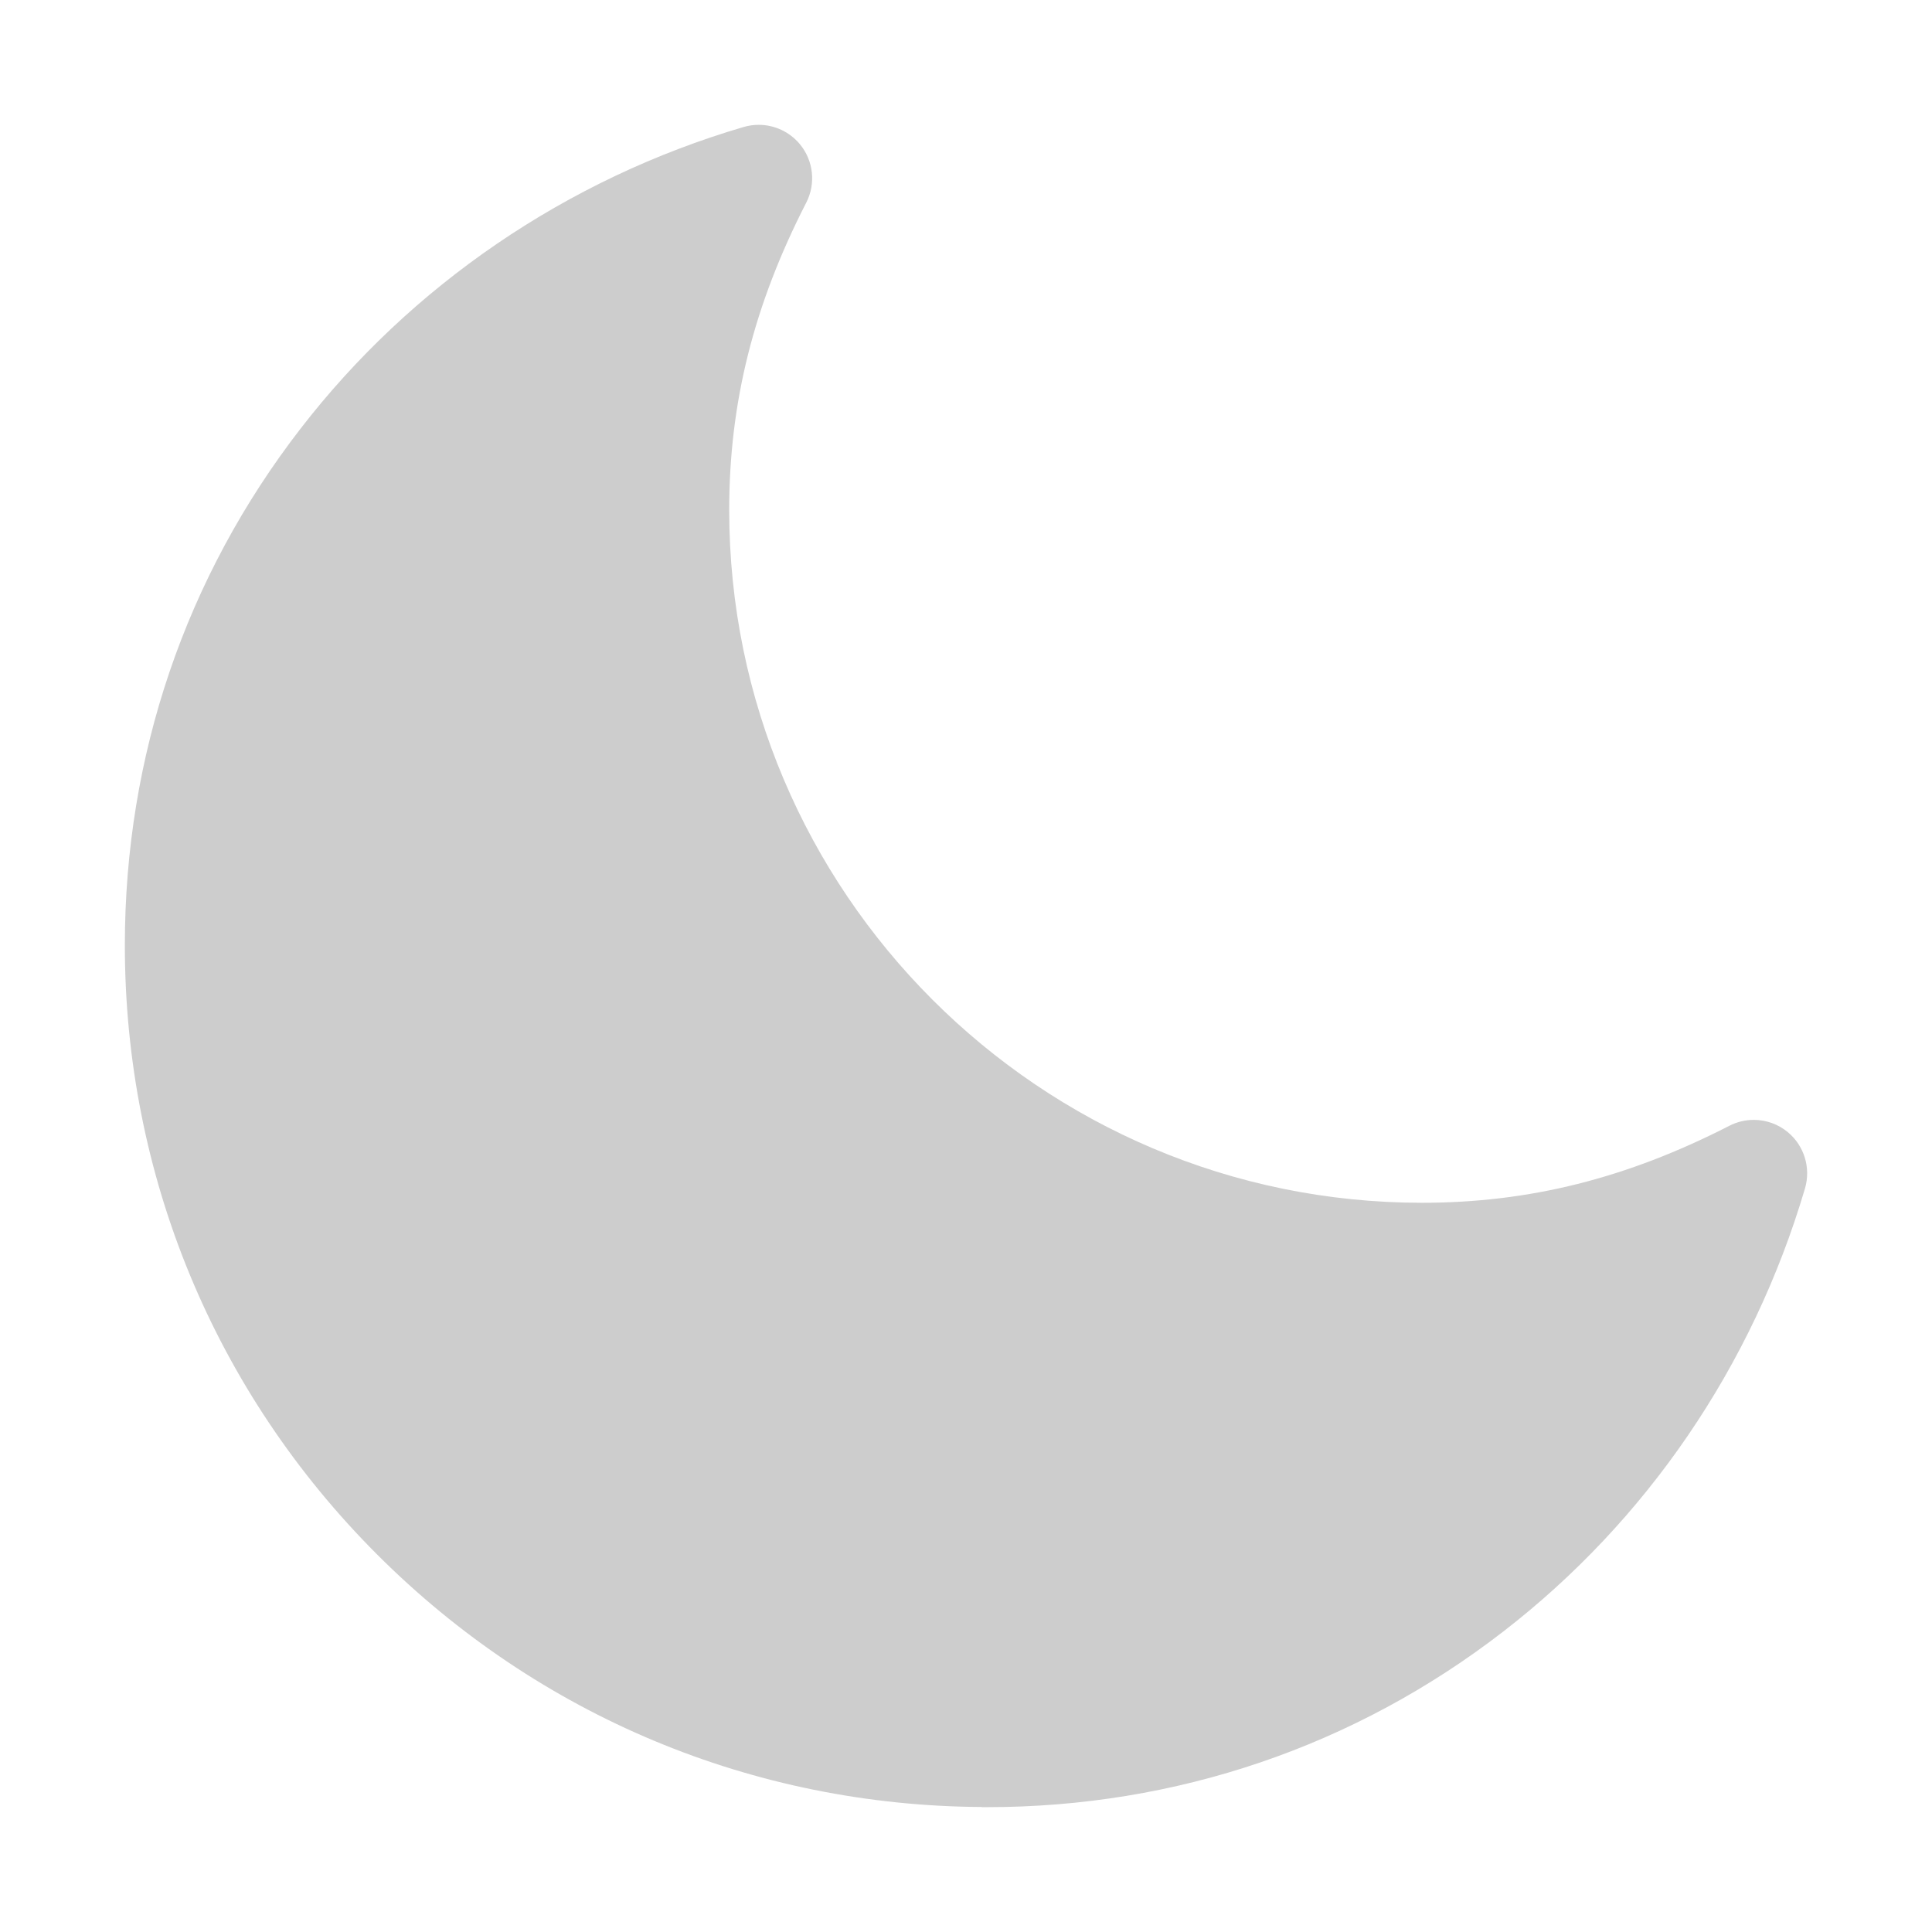 <?xml version="1.0" standalone="no"?><!DOCTYPE svg PUBLIC "-//W3C//DTD SVG 1.1//EN" "http://www.w3.org/Graphics/SVG/1.1/DTD/svg11.dtd"><svg t="1497976735662" class="icon" style="" viewBox="0 0 1024 1024" version="1.1" xmlns="http://www.w3.org/2000/svg" p-id="35525" xmlns:xlink="http://www.w3.org/1999/xlink" width="64" height="64"><defs><style type="text/css"></style></defs><path d="M520.43 957.833l-0.102-0.089c-121.032-0.685-234.717-48.118-320.386-133.77C113.681 737.696 66.172 622.995 66.172 500.961c0-100.321 32.208-195.018 93.174-273.833 29.197-37.777 64.151-70.67 103.861-97.796 40.137-27.395 84.17-48.266 130.91-62.016 2.589-0.77 5.294-1.148 8.002-1.148 8.435 0 16.394 3.725 21.819 10.238 7.229 8.73 8.567 20.876 3.401 30.988-27.87 54.316-40.846 106.061-40.846 162.883 0 202.474 164.745 367.22 367.22 367.22 56.839 0 108.595-12.977 162.886-40.814 4.001-2.053 8.466-3.129 12.929-3.129 6.591 0 12.99 2.31 18.053 6.514 8.7 7.215 12.28 18.912 9.104 29.805-13.844 46.885-34.721 90.92-62.026 130.926-27.1 39.695-60.01 74.657-97.787 103.864-78.811 60.966-173.512 93.169-273.829 93.169l-2.615 0L520.43 957.833 520.43 957.833z" p-id="35526" fill="#cdcdcd"></path></svg>